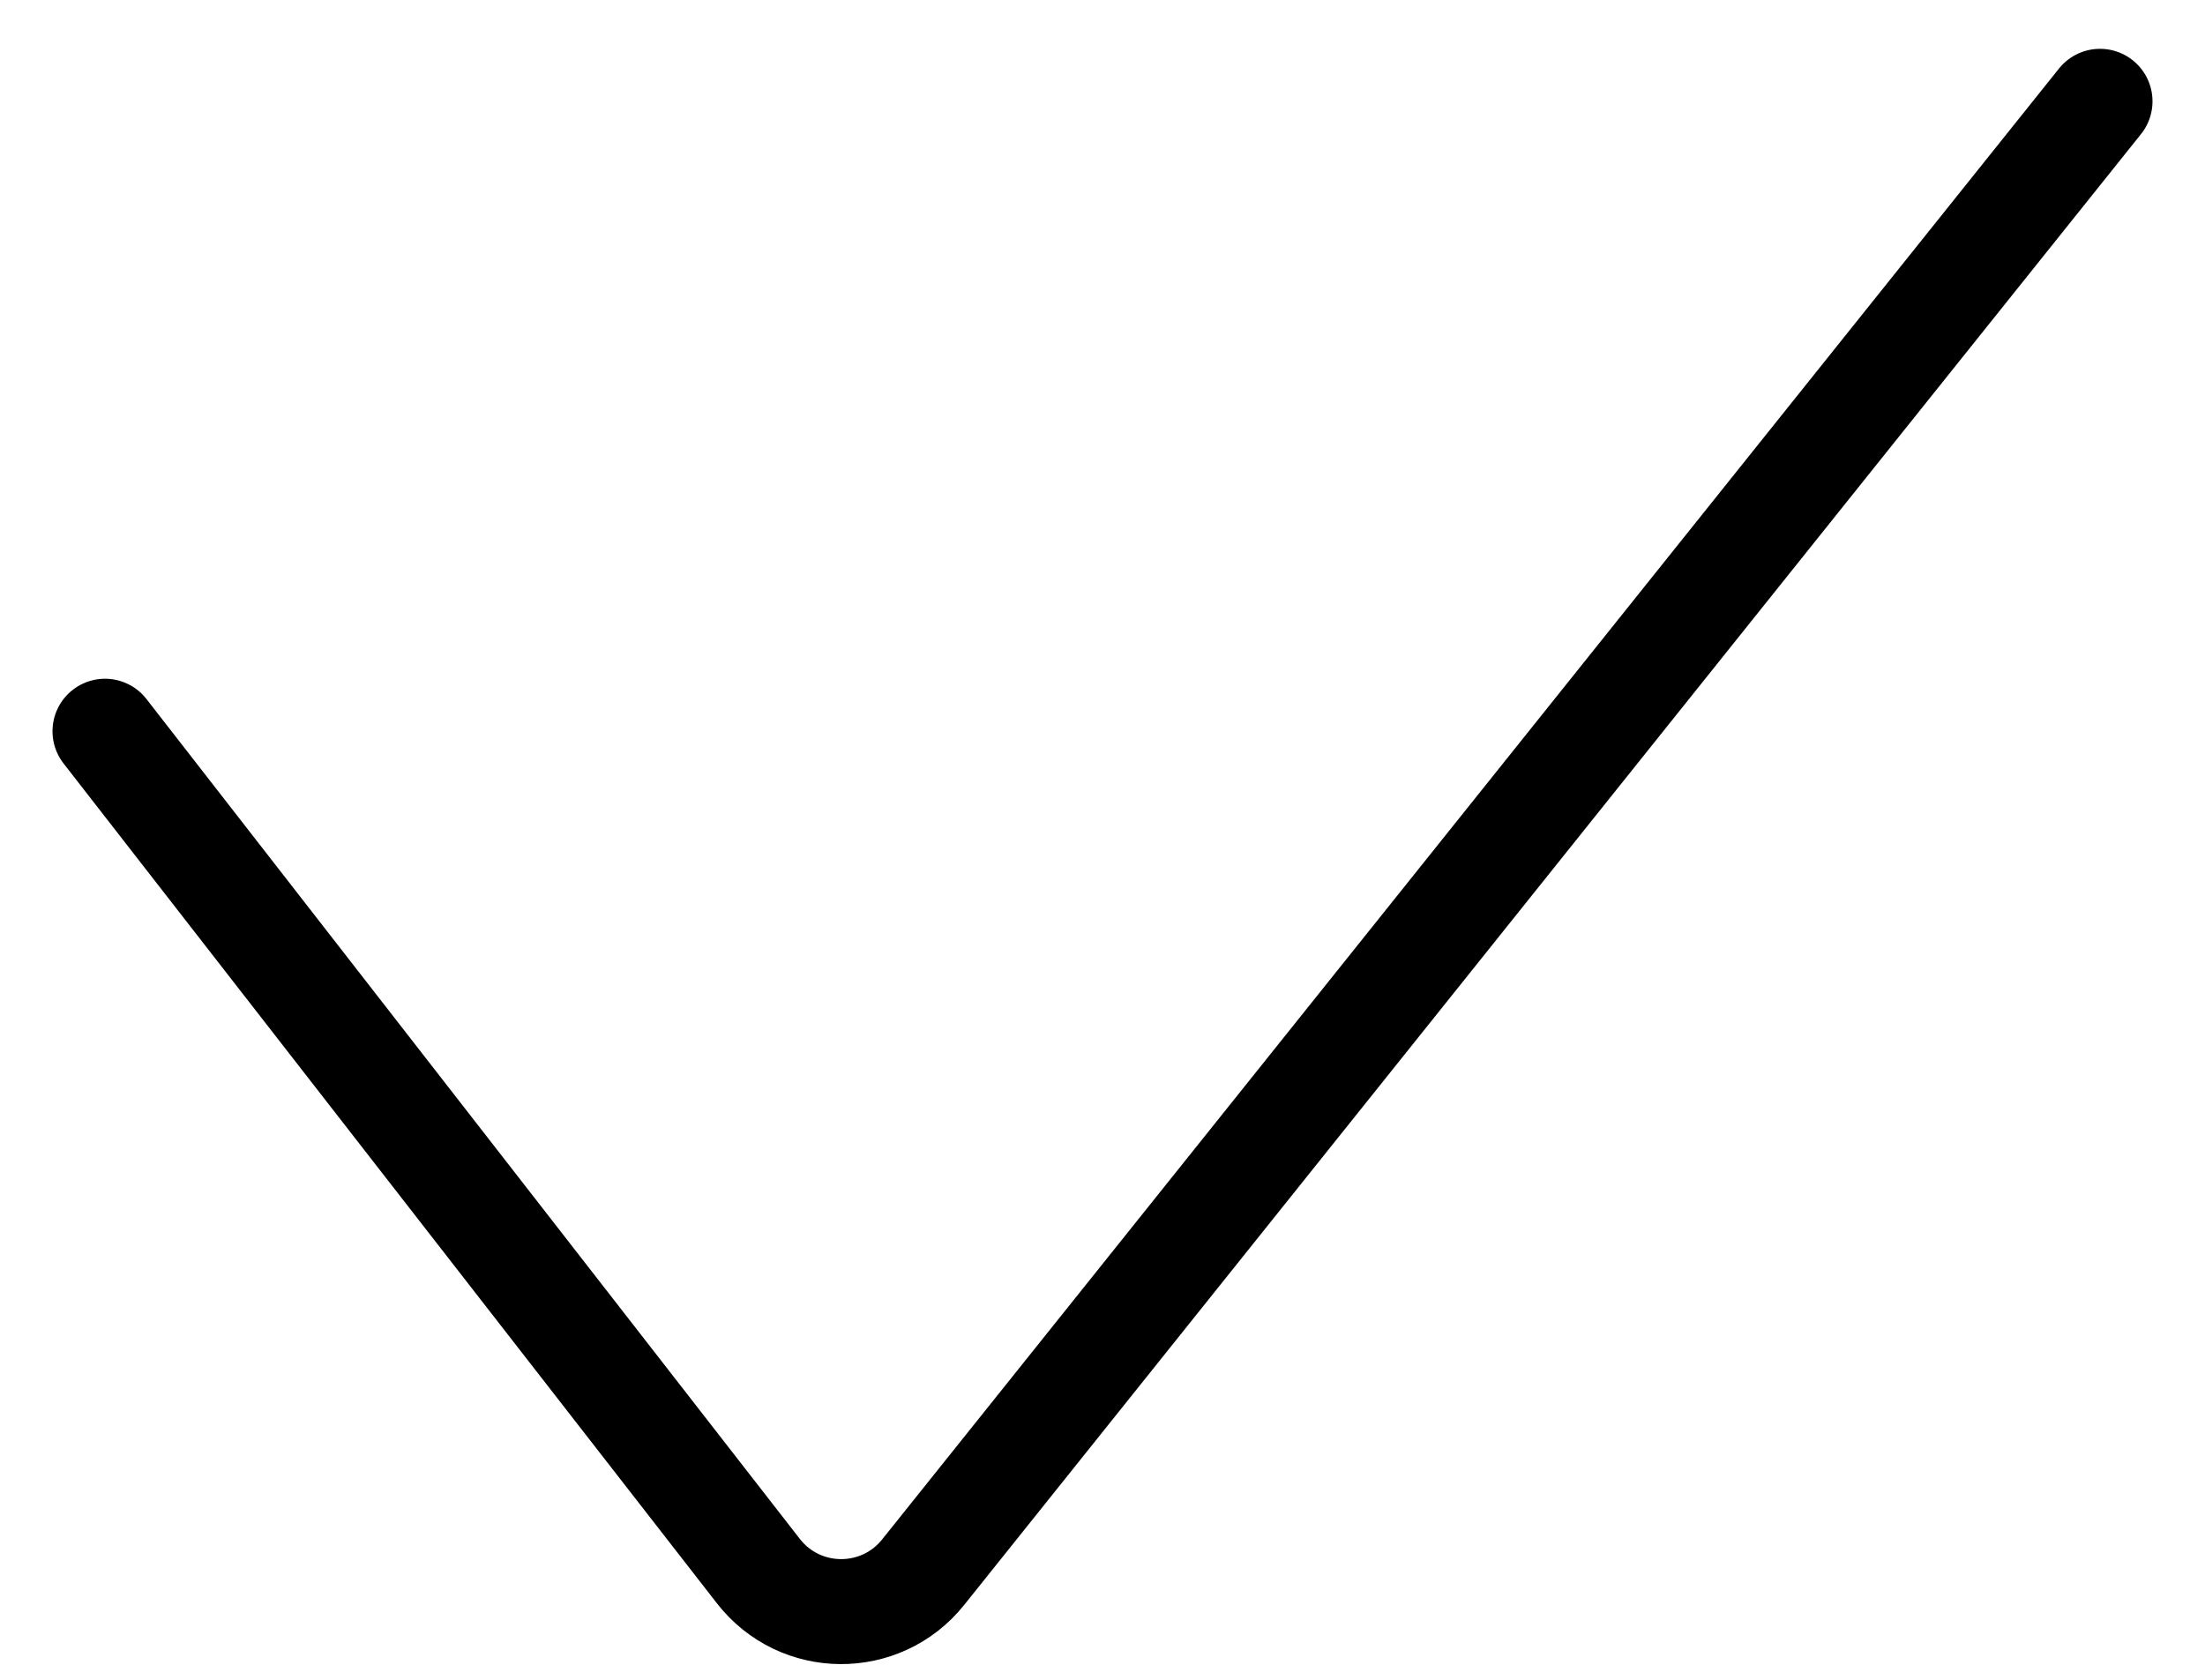 <svg xmlns="http://www.w3.org/2000/svg" width="21" height="16" viewBox="0 0 21 16" fill="none">
    <path d="M1 6.965L7.222 14.964C7.619 15.475 8.388 15.48 8.792 14.975L20 0.965" stroke="black" stroke-linecap="round"/>
</svg>